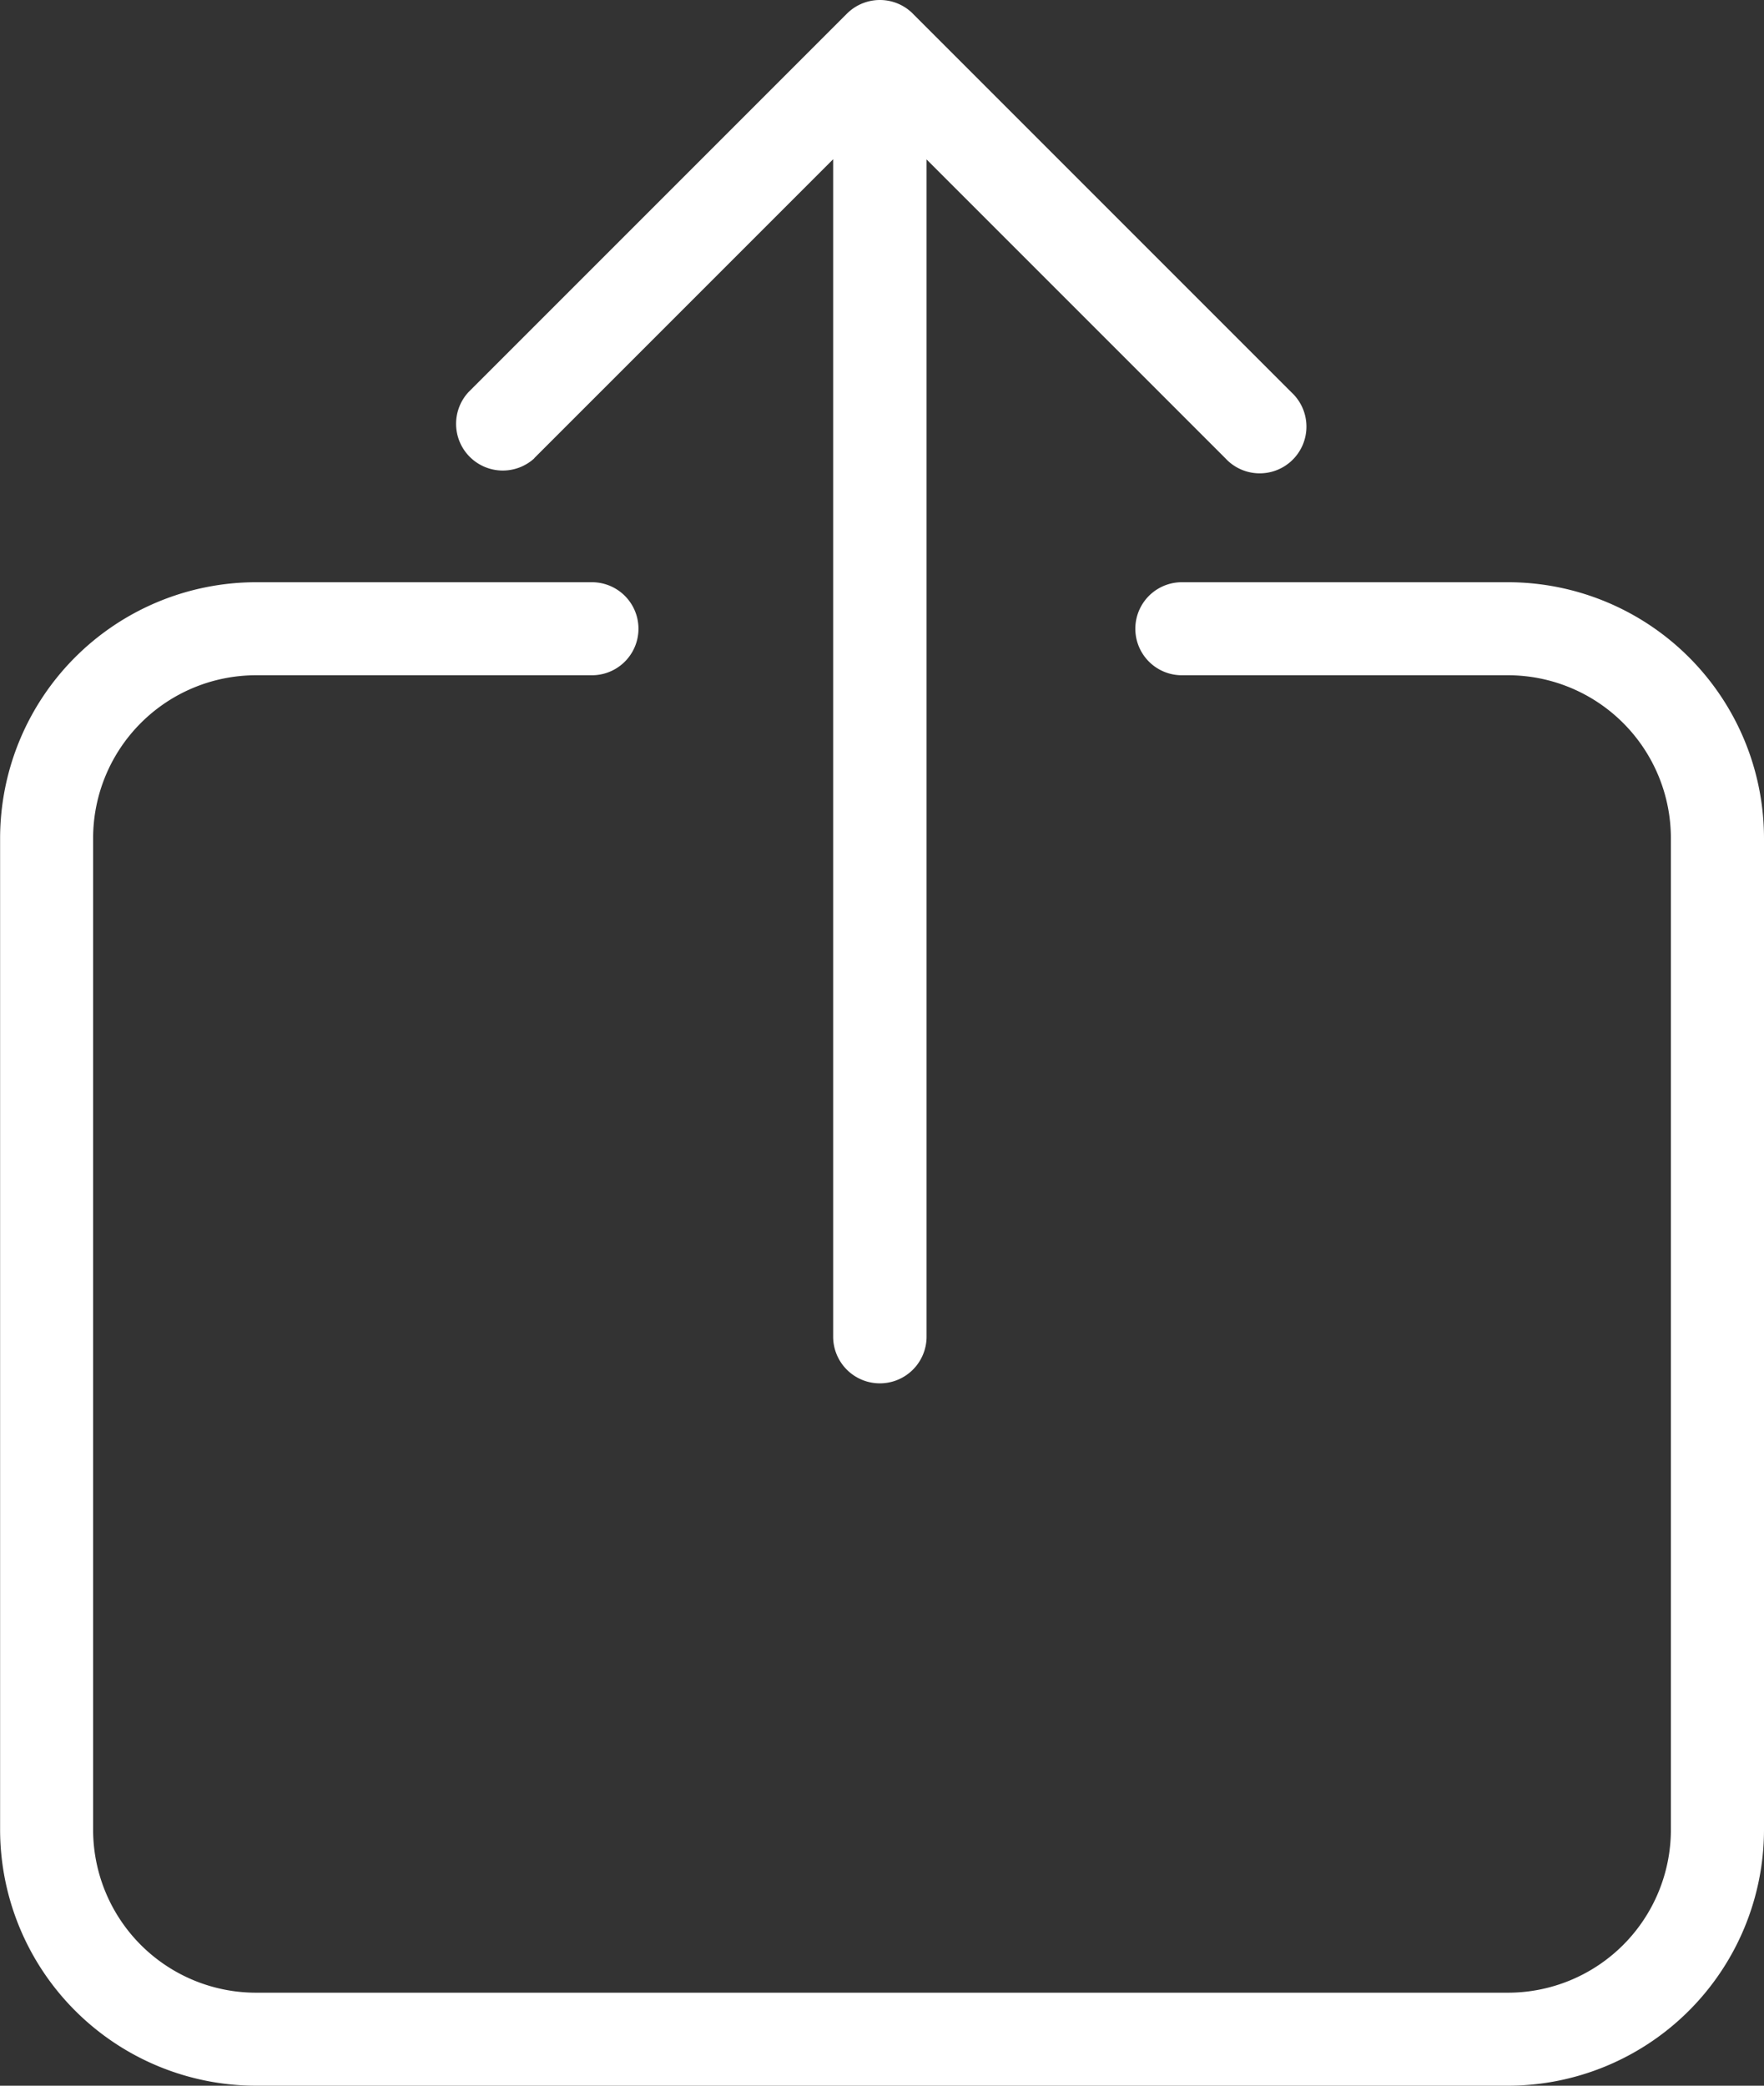 <svg xmlns="http://www.w3.org/2000/svg" width="16.917" height="20" viewBox="0 0 16.917 20">
  <rect x="0" y="0" width="16.917" height="20" fill="#333333" stroke="none"/>
  <g id="share-iconshare" transform="translate(-136.291 -66.255)">
    <path id="Path_19" data-name="Path 19" d="M332.314,70.649l2.867-2.867,0,11.291a.448.448,0,0,0,.448.447h0a.448.448,0,0,0,.448-.448l0-11.288,2.865,2.865a.448.448,0,1,0,.633-.633l-3.62-3.62a.446.446,0,0,0-.326-.141h0a.448.448,0,0,0-.316.131l-3.63,3.63a.448.448,0,0,0,.633.633Z" transform="translate(-190.9)" fill="#fff"/>
    <path id="Path_20" data-name="Path 20" d="M150.753,315.086h-3.128a.446.446,0,1,0,0,.892h3.128a1.563,1.563,0,0,1,1.562,1.561v9.511a1.563,1.563,0,0,1-1.562,1.561H138.746a1.563,1.563,0,0,1-1.562-1.561v-9.511a1.563,1.563,0,0,1,1.563-1.561h3.221a.446.446,0,1,0,0-.892h-3.221a2.457,2.457,0,0,0-2.455,2.453v9.511a2.457,2.457,0,0,0,2.455,2.453h12.006a2.457,2.457,0,0,0,2.455-2.453v-9.511A2.457,2.457,0,0,0,150.753,315.086Z" transform="translate(0 -243.248)" fill="#fff"/>
  </g>
</svg>
